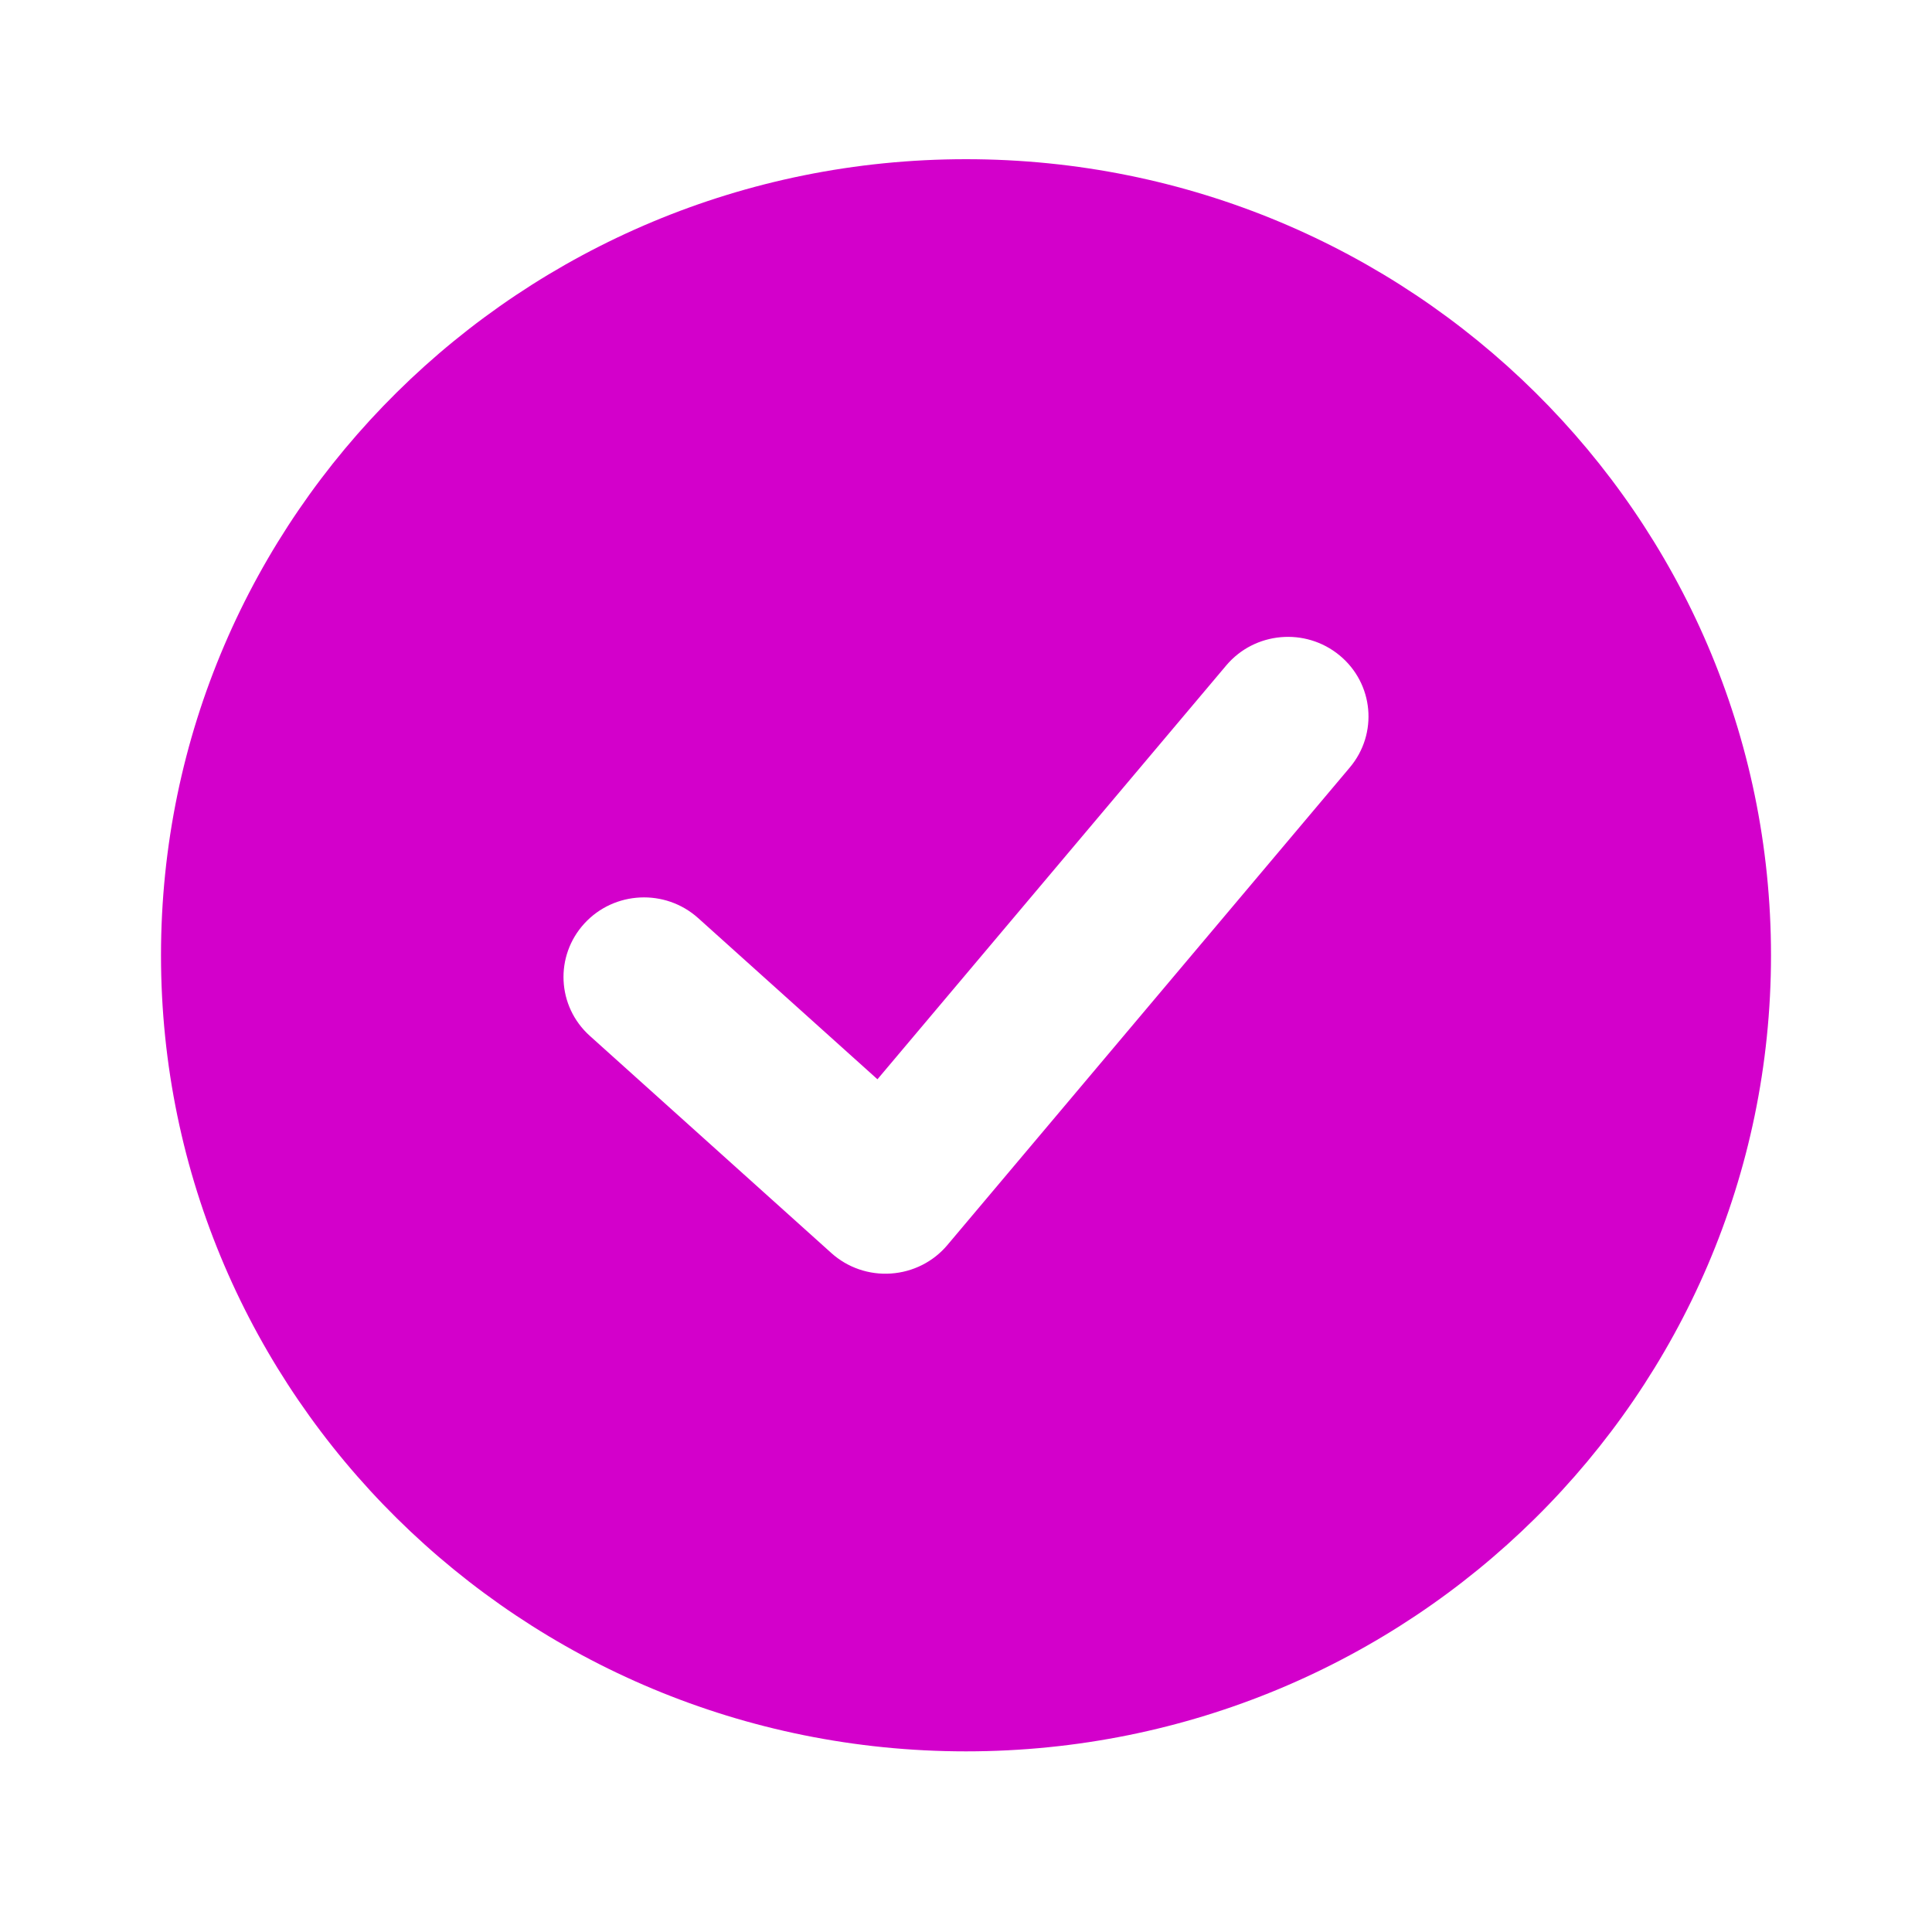 <svg width="30" height="30" viewBox="0 0 30 30" fill="none" xmlns="http://www.w3.org/2000/svg">
<path fill-rule="evenodd" clip-rule="evenodd" d="M15 2.472C8.096 2.472 2.5 8.007 2.5 14.834C2.5 21.661 8.096 27.195 15 27.195C21.904 27.195 27.5 21.661 27.5 14.834C27.5 8.007 21.904 2.472 15 2.472ZM20.8 10.176C21.331 10.613 21.402 11.392 20.96 11.917L14.71 19.334C14.492 19.593 14.176 19.752 13.836 19.775C13.496 19.799 13.161 19.684 12.909 19.457L9.159 16.085C8.648 15.626 8.611 14.845 9.075 14.339C9.539 13.834 10.33 13.797 10.841 14.256L13.625 16.759L19.04 10.334C19.482 9.809 20.27 9.739 20.8 10.176Z" fill="#D300CB"/>
</svg>
